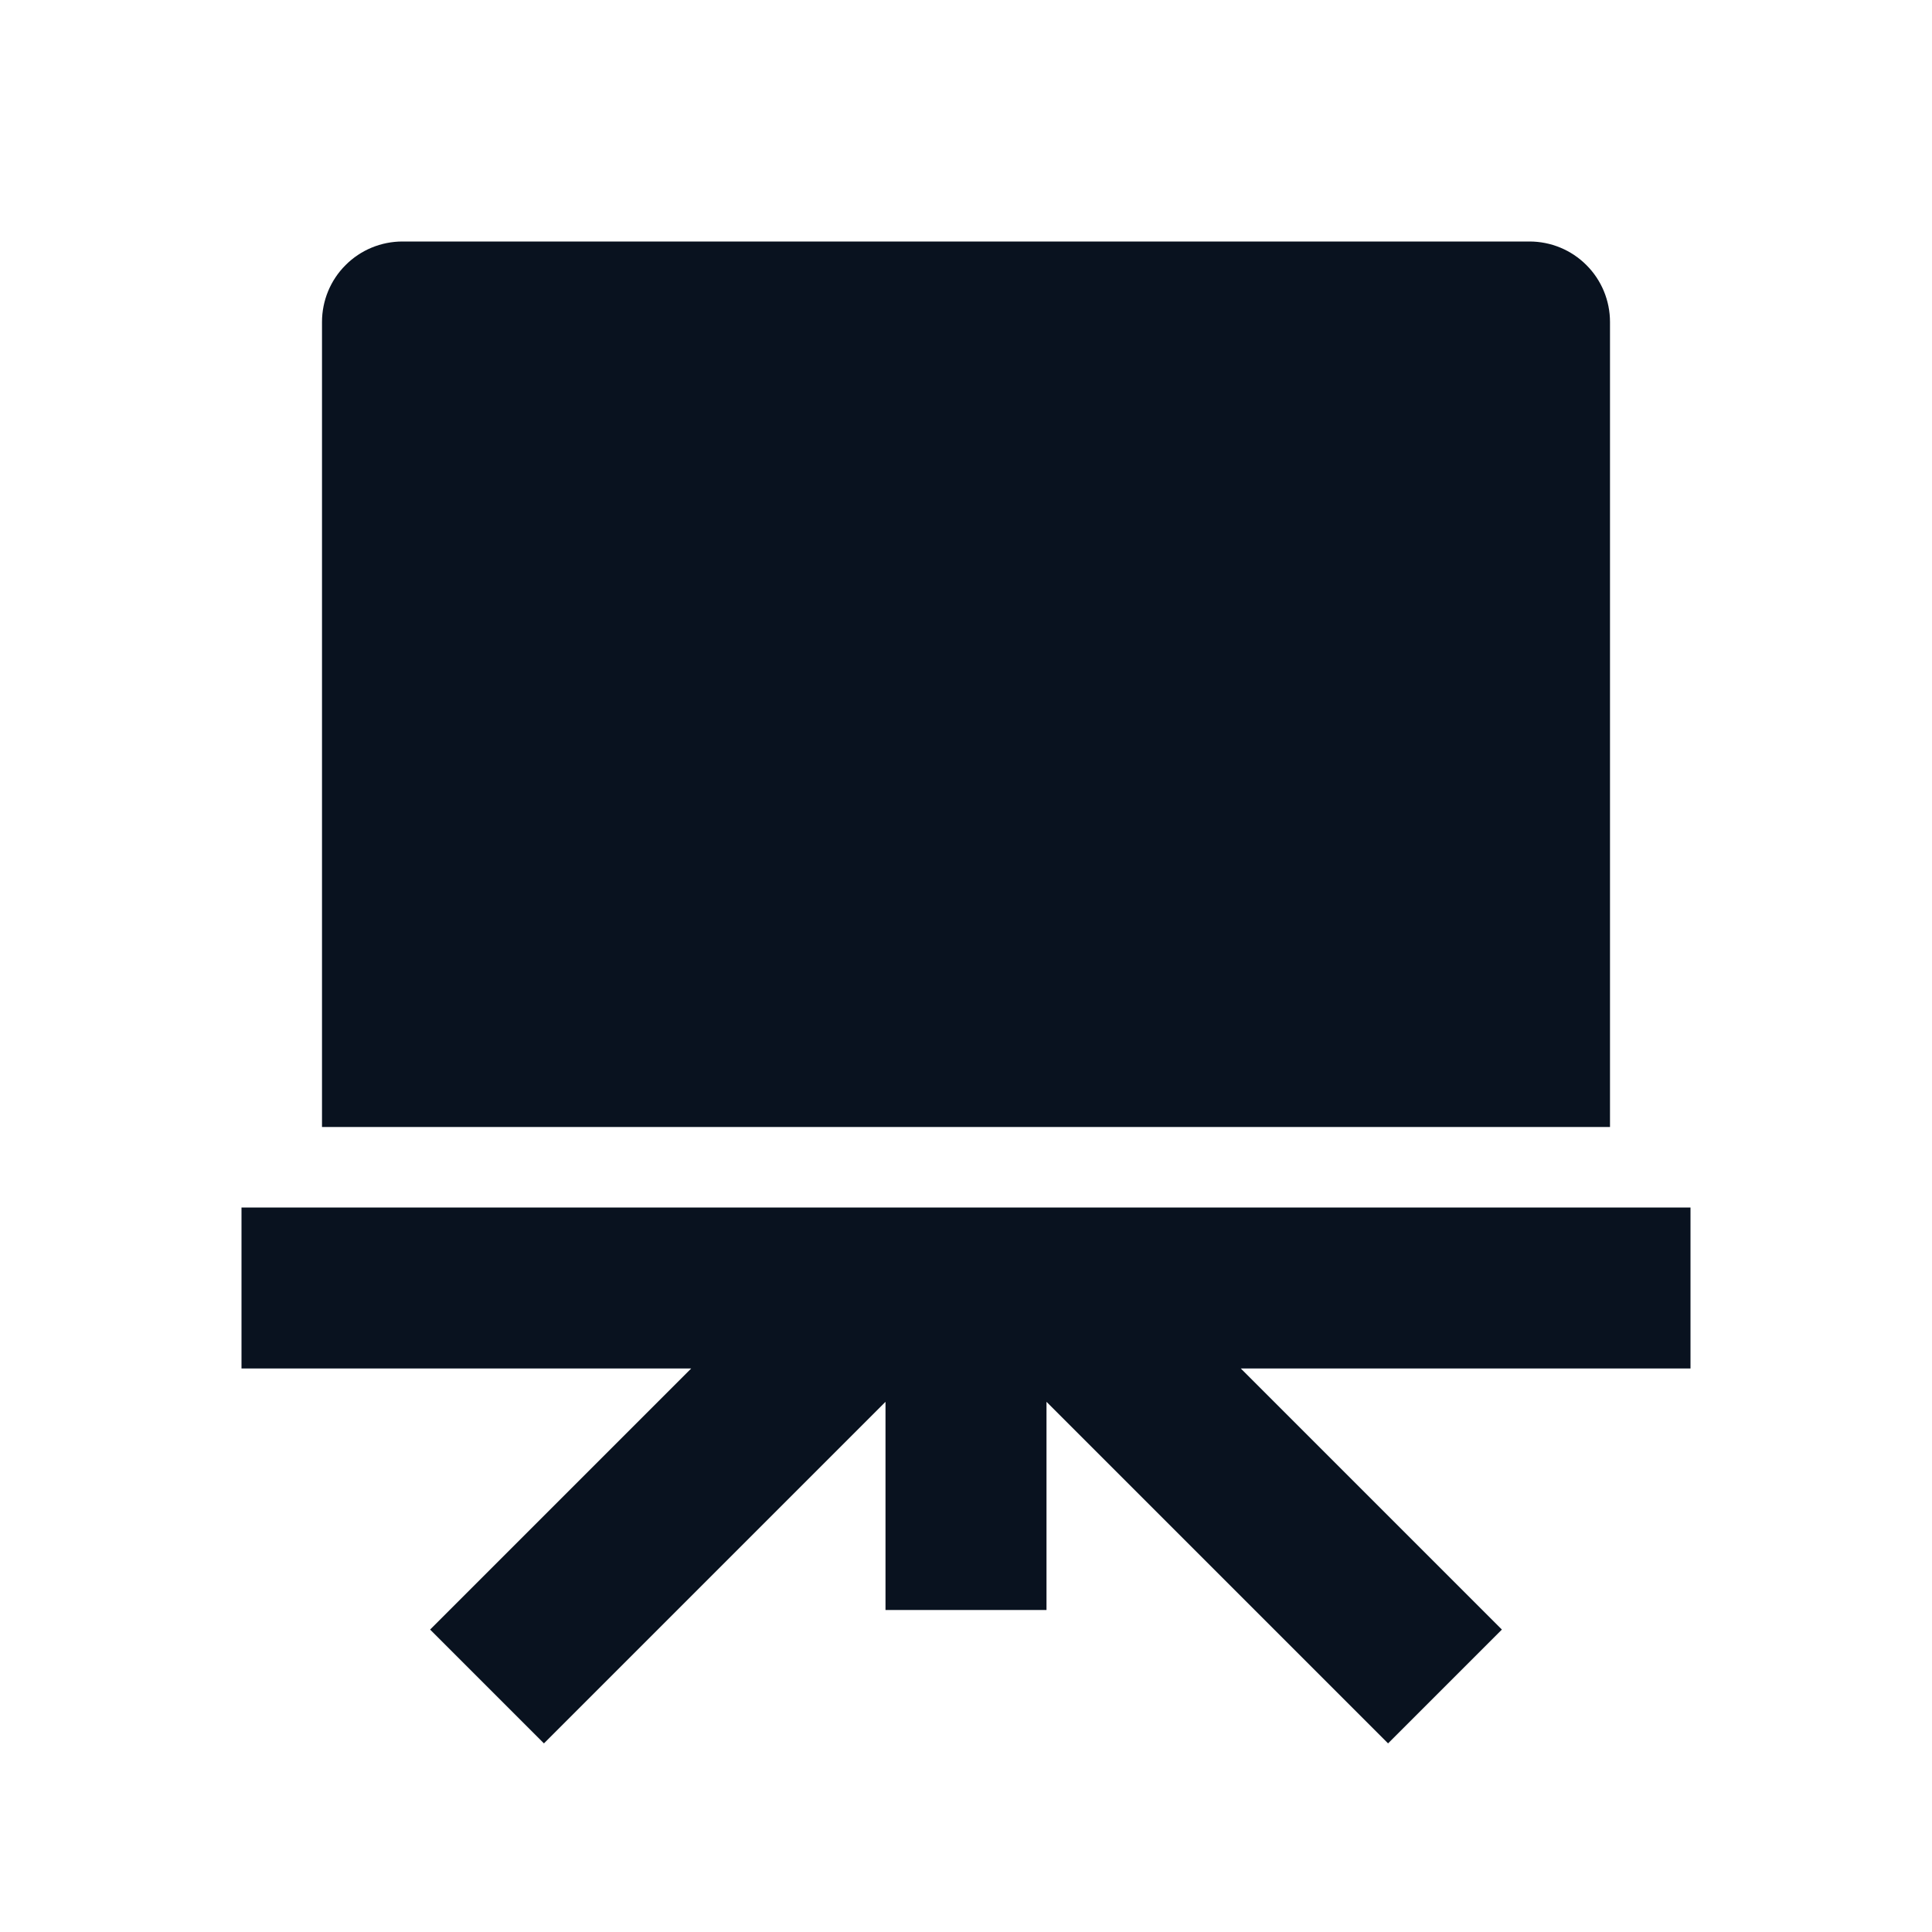 <svg width="24" height="24" viewBox="0 0 24 24" fill="none" xmlns="http://www.w3.org/2000/svg">
<g clip-path="url(#clip0_591_33791)">
<path d="M8.586 17H3V15H21V17H15.414L18.657 20.243L17.243 21.657L13 17.414V20H11V17.414L6.757 21.657L5.343 20.243L8.586 17ZM5 3H19C19.265 3 19.52 3.105 19.707 3.293C19.895 3.48 20 3.735 20 4V14H4V4C4 3.735 4.105 3.48 4.293 3.293C4.48 3.105 4.735 3 5 3Z" fill="#09121F"/>
</g>
<defs>
<clipPath id="clip0_591_33791">
<rect width="24" height="24" fill="white"/>
</clipPath>
</defs>
</svg>
